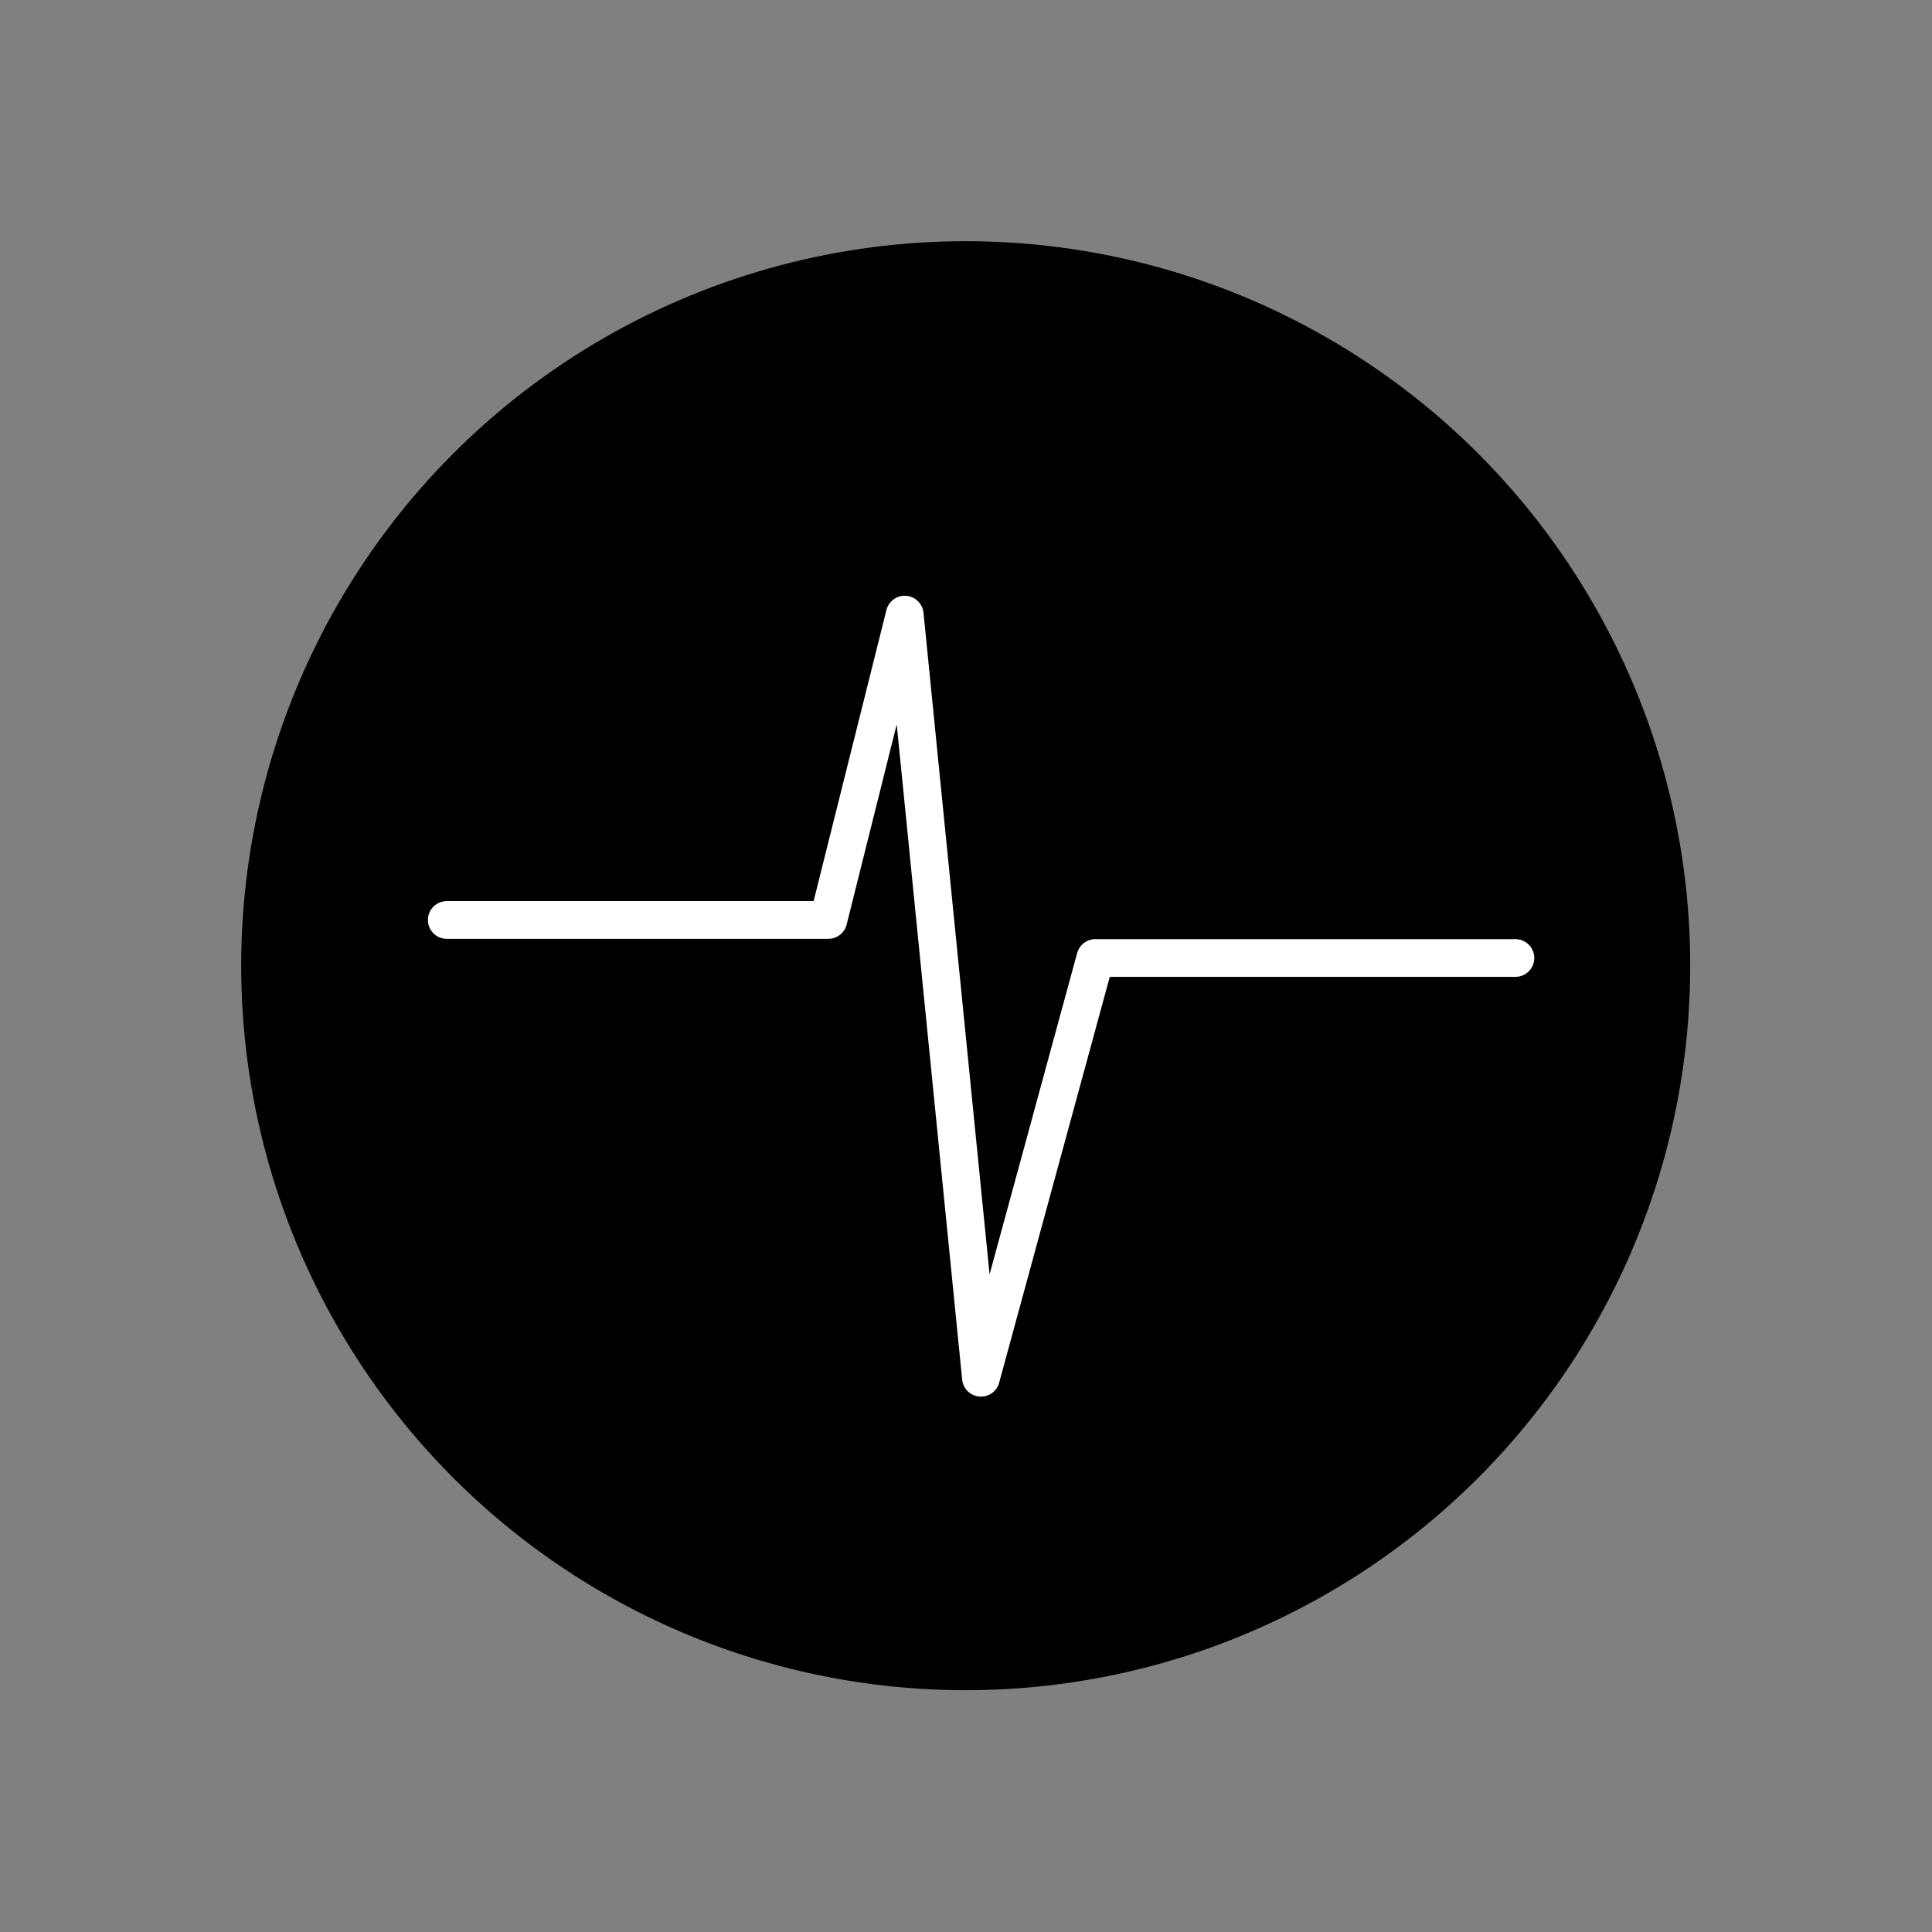 <svg id="Icons" xmlns="http://www.w3.org/2000/svg" viewBox="0 0 128 128"><rect x="0" y="0" width="128" height="128" fill="#808080" stroke="none"/><defs><style>.cls-1{fill:none;stroke:#fff;stroke-linecap:round;stroke-linejoin:round;stroke-width:2.5px;}</style></defs><title>ICON-FEATURE</title><circle id="_Path_" data-name="&lt;Path&gt;" cx="63.98" cy="63.98" r="48"/><polyline id="_Path_2" data-name="&lt;Path&gt;" class="cls-1" points="29.6 60.95 54.88 60.95 59.94 40.72 64.99 91.28 72.57 63.47 100.4 63.47"/></svg>